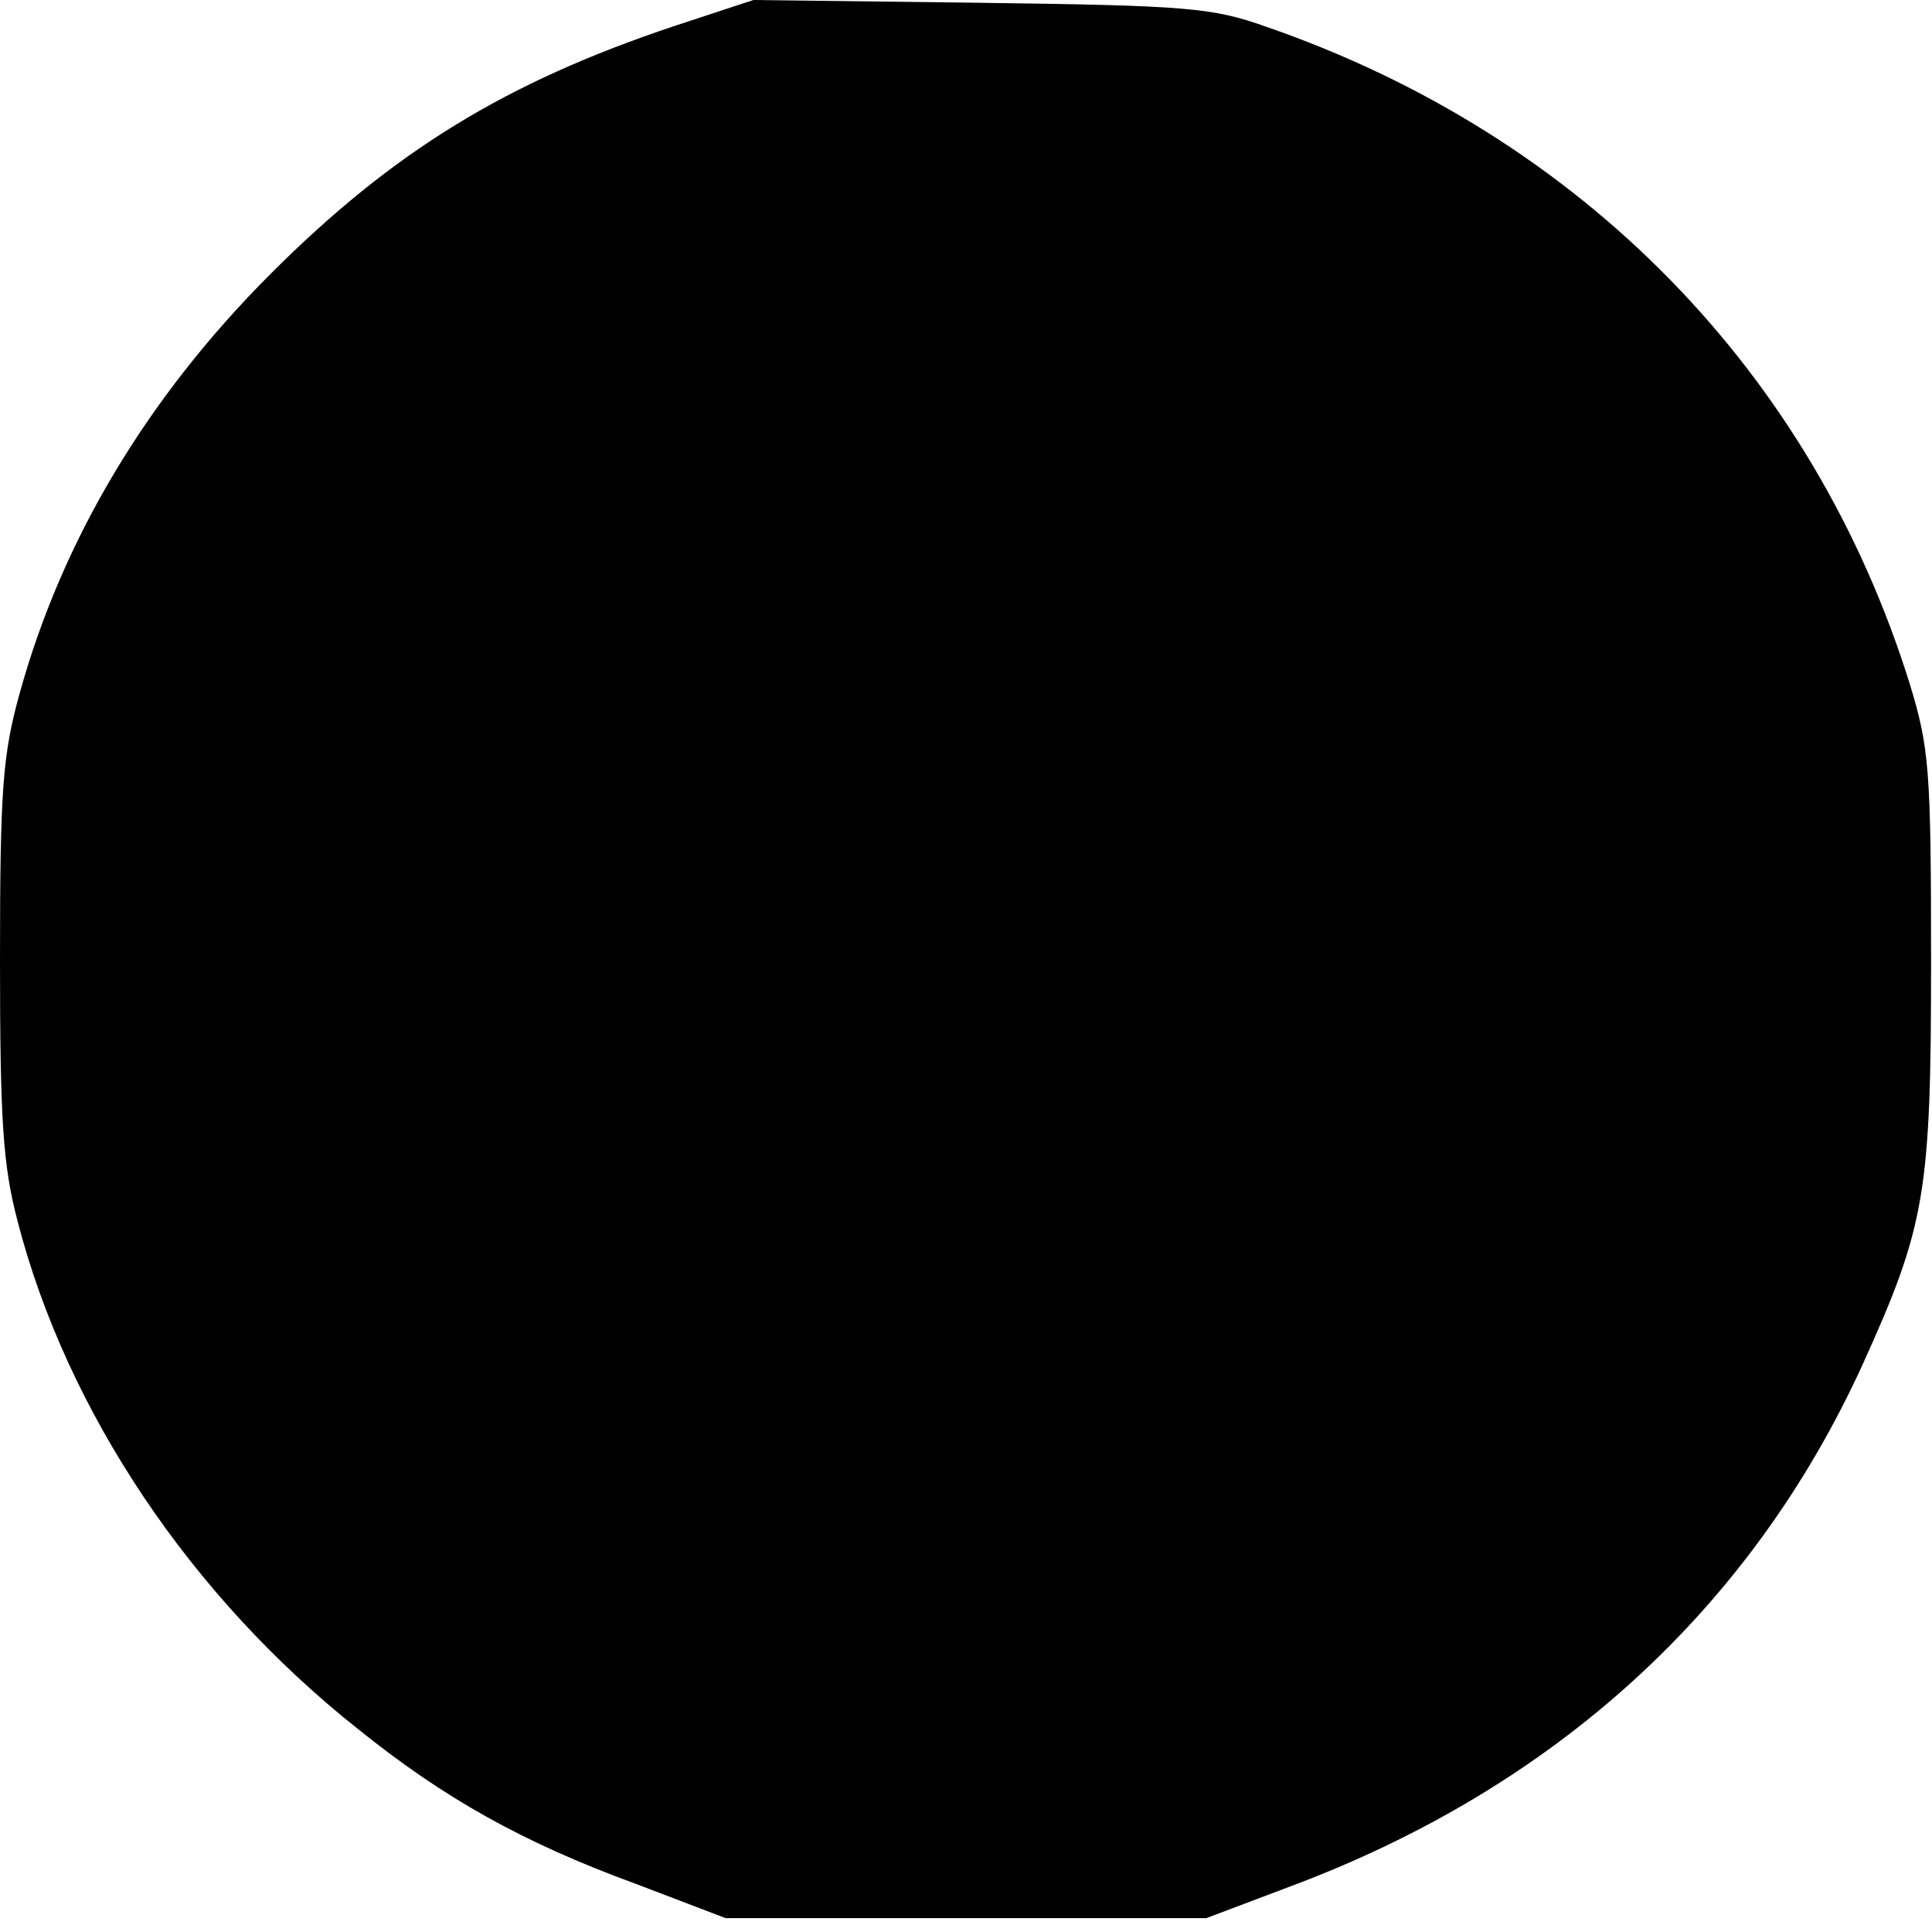<?xml version="1.0" standalone="no"?>
<!DOCTYPE svg PUBLIC "-//W3C//DTD SVG 20010904//EN"
 "http://www.w3.org/TR/2001/REC-SVG-20010904/DTD/svg10.dtd">
<svg version="1.0" xmlns="http://www.w3.org/2000/svg"
 width="209pt" height="209pt" viewBox="0 0 209 209"
 preserveAspectRatio="xMidYMid meet">
<g transform="translate(0,209) scale(0.1,-0.1)"
fill="#000000" stroke="none">
<path d="M730 2062 c-183 -61 -305 -136 -437 -268 -134 -134 -226 -288 -272
-455 -18 -65 -21 -103 -21 -286 0 -174 3 -223 19 -284 53 -205 187 -406 369
-550 92 -74 177 -122 300 -167 l97 -37 260 0 260 0 90 34 c287 107 499 300
620 565 68 150 74 186 74 436 0 208 -2 231 -23 300 -105 337 -355 593 -696
711 -59 21 -86 23 -310 26 l-245 3 -85 -28z"/>
</g>
</svg>
